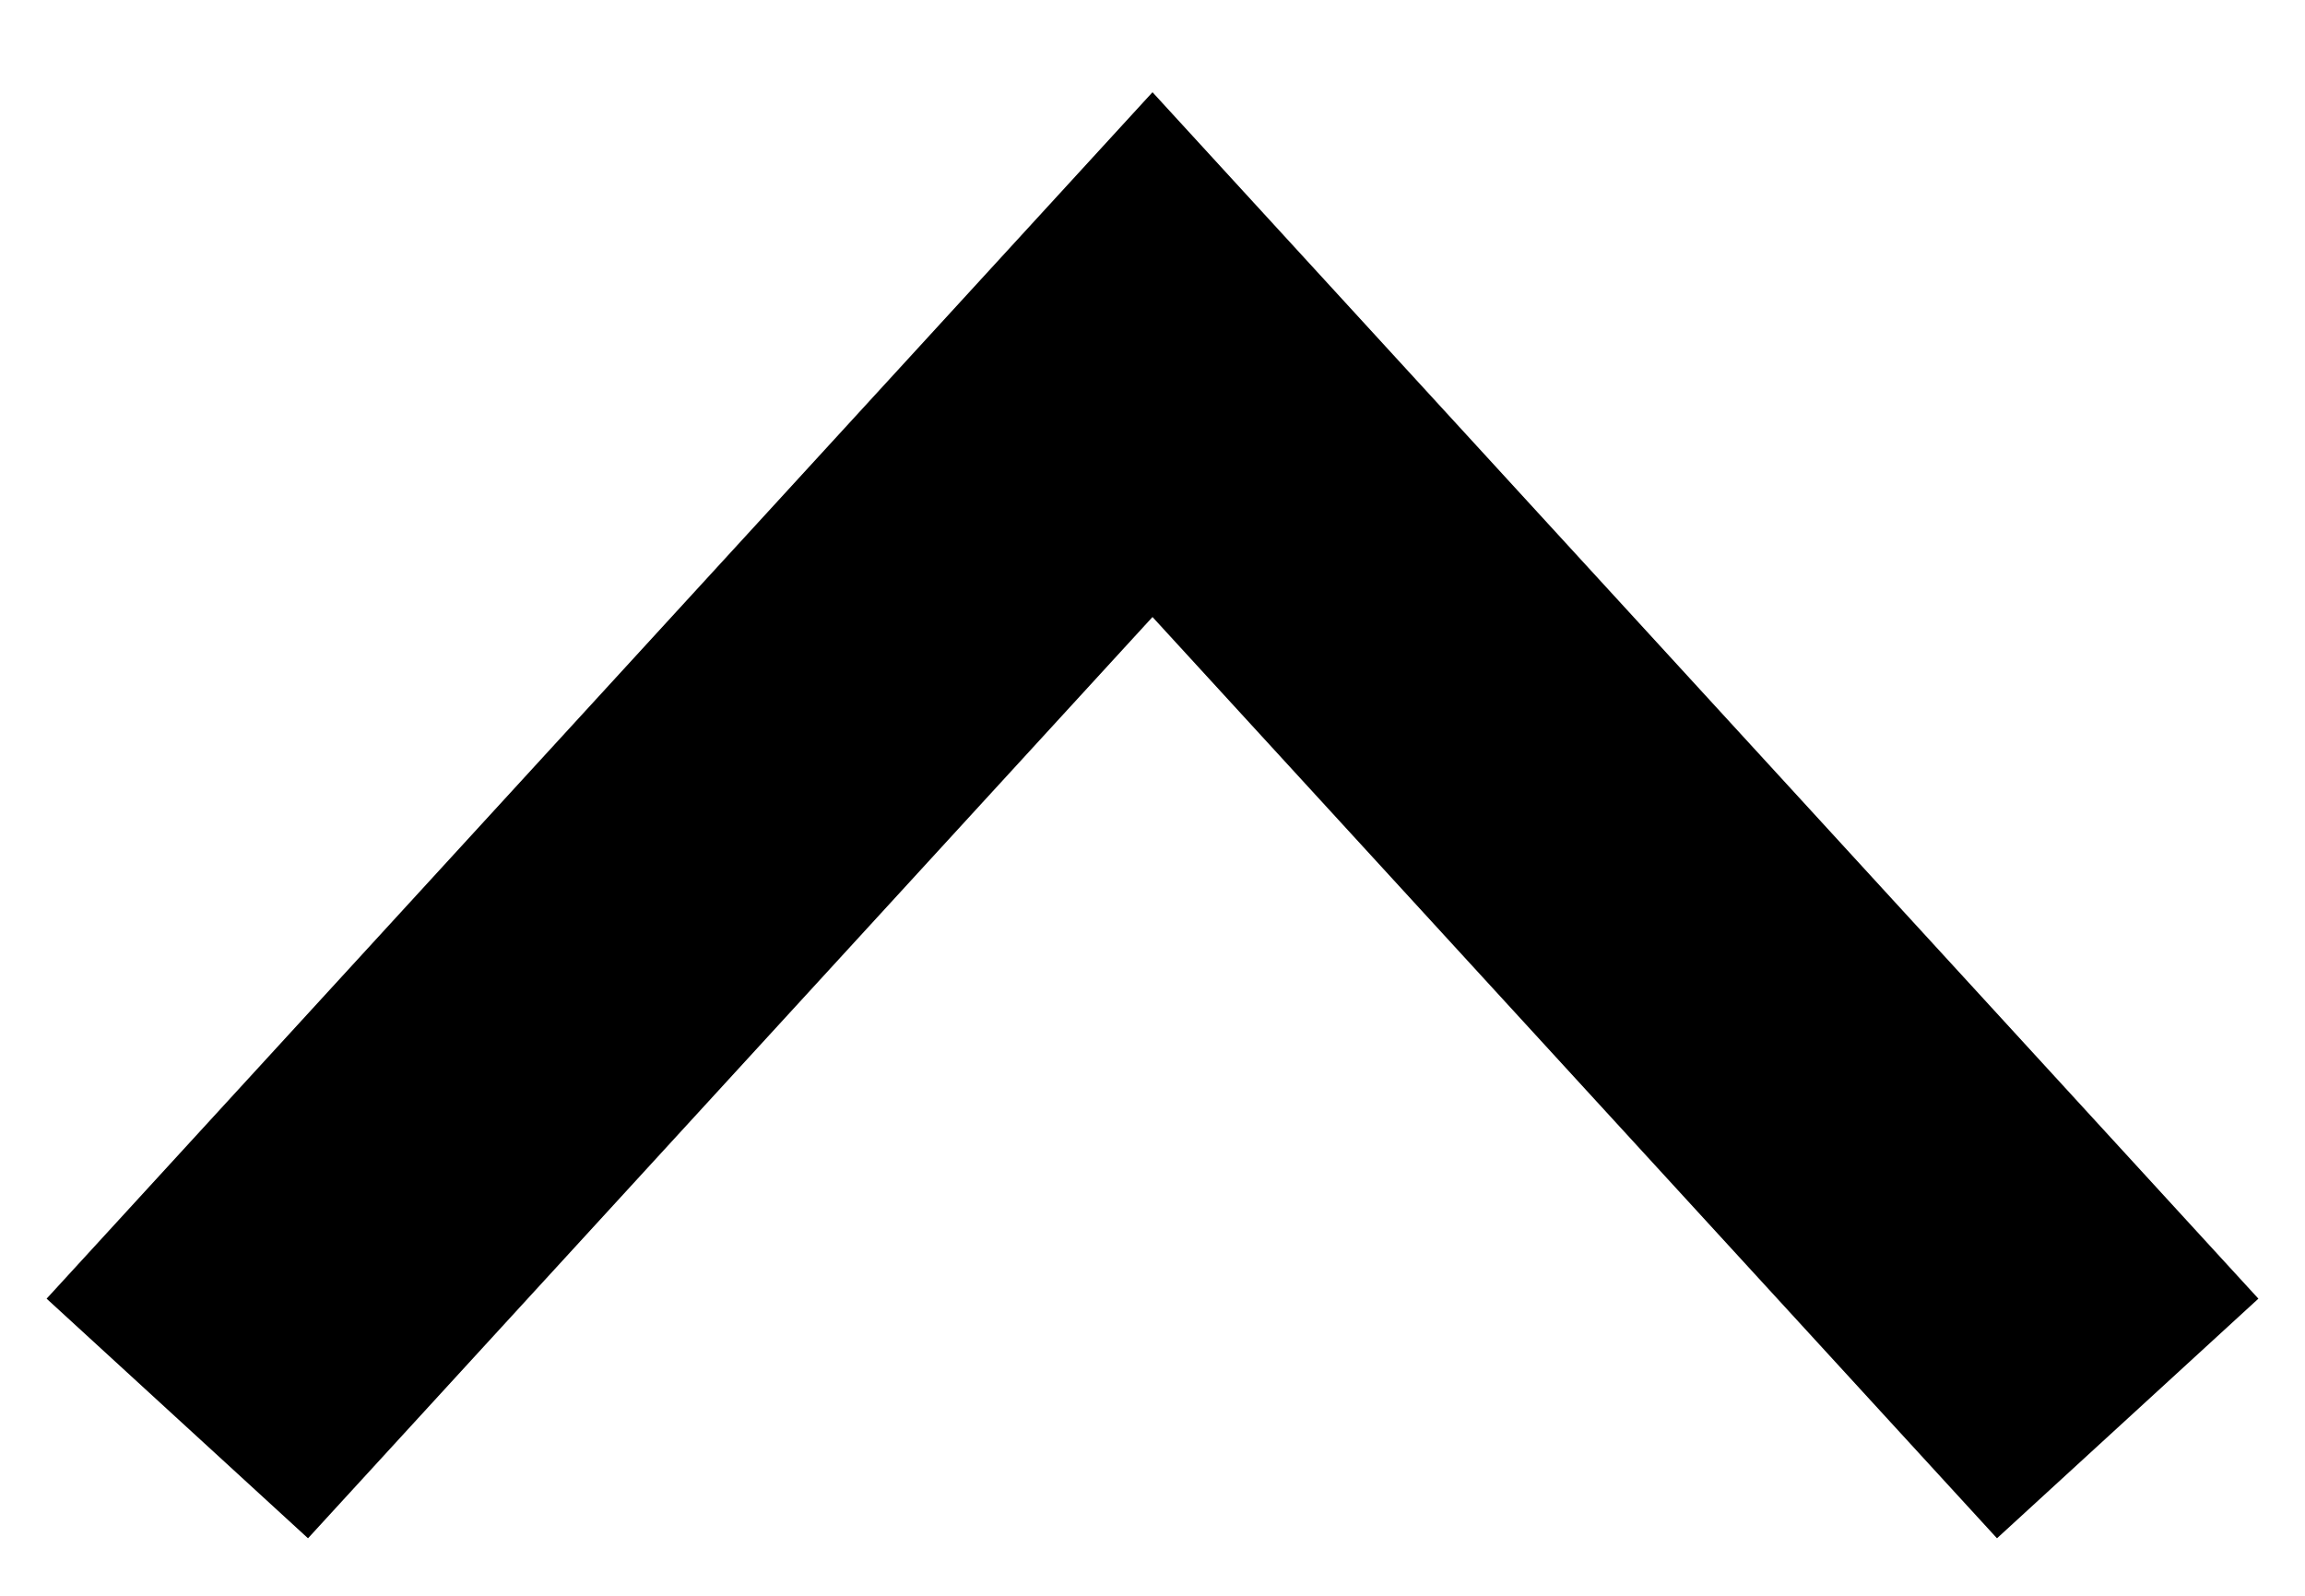<?xml version="1.0" encoding="UTF-8"?>
<svg width="13px" height="9px" viewBox="0 0 13 9" version="1.1" xmlns="http://www.w3.org/2000/svg" xmlns:xlink="http://www.w3.org/1999/xlink">
    <!-- Generator: Sketch 48.2 (47327) - http://www.bohemiancoding.com/sketch -->
    <title>Group 2 Copy 2</title>
    <desc>Created with Sketch.</desc>
    <defs></defs>
    <g id="Home-/-Desktop" stroke="none" stroke-width="1" fill="none" fill-rule="evenodd" transform="translate(-890, -3214)">
        <g id="Group-2-Copy-2" transform="translate(896.5, 3219) scale(1, -1) rotate(90) translate(-896.5, -3219) translate(893, 3213)" stroke="#000000" stroke-width="2">
            <polyline id="Triangle" transform="translate(3.5, 6) rotate(90) translate(-3.5, -6) " points="-2 9 3.5 3 9 9"></polyline>
        </g>
    </g>
</svg>